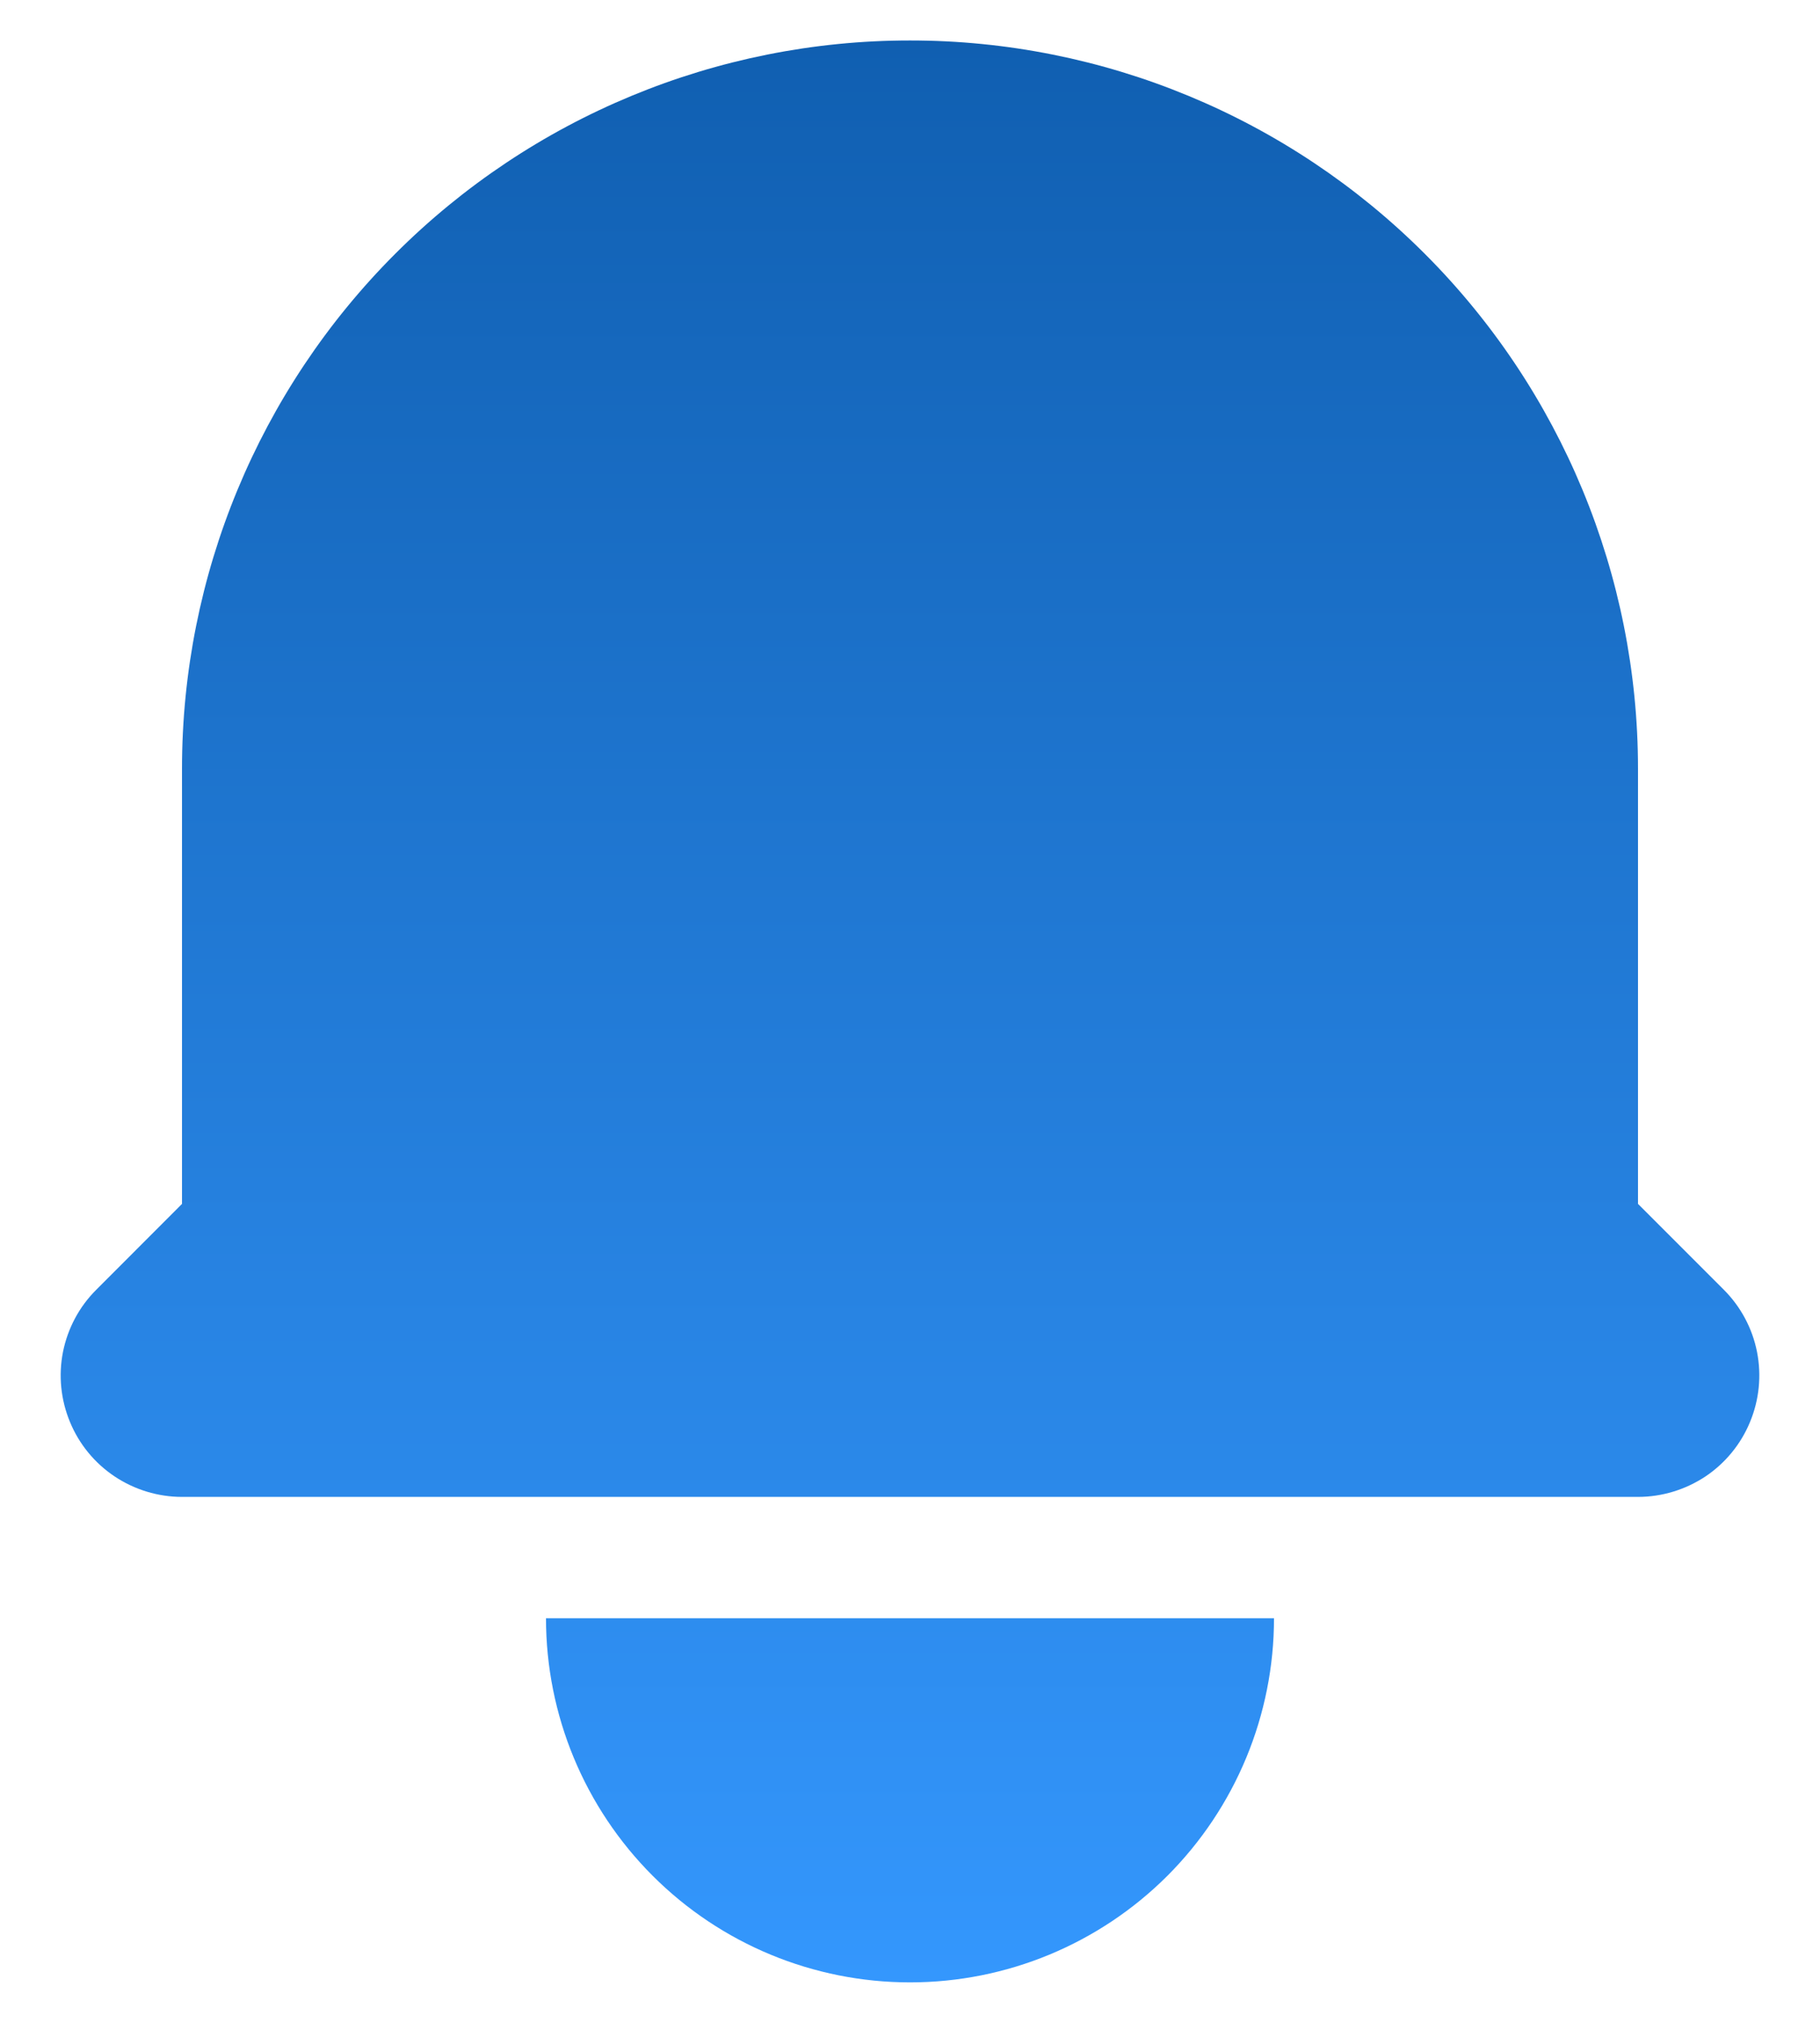<svg width="18" height="20" viewBox="0 0 18 20" fill="none" xmlns="http://www.w3.org/2000/svg">
<path d="M9 0.4C7.091 0.4 5.259 1.159 3.909 2.509C2.559 3.859 1.8 5.69 1.8 7.6V11.903L0.952 12.752C0.784 12.919 0.67 13.133 0.623 13.366C0.577 13.599 0.601 13.84 0.692 14.059C0.782 14.278 0.936 14.466 1.134 14.598C1.331 14.729 1.563 14.8 1.8 14.8H16.2C16.437 14.8 16.669 14.729 16.867 14.598C17.064 14.466 17.218 14.278 17.308 14.059C17.399 13.84 17.423 13.599 17.377 13.366C17.331 13.133 17.216 12.919 17.049 12.752L16.2 11.903V7.6C16.2 5.69 15.441 3.859 14.091 2.509C12.741 1.159 10.91 0.4 9 0.4ZM9 19.6C8.045 19.6 7.13 19.221 6.455 18.546C5.779 17.87 5.4 16.955 5.4 16H12.6C12.6 16.955 12.221 17.87 11.546 18.546C10.87 19.221 9.955 19.6 9 19.6Z" fill="url(#paint0_linear_621_1727)"/>
<defs>
<linearGradient id="paint0_linear_621_1727" x1="9" y1="0.4" x2="9" y2="19.6" gradientUnits="userSpaceOnUse">
<stop stop-color="#1670CD"/>
<stop offset="0" stop-color="#105FB1"/>
<stop offset="1" stop-color="#3497FD"/>
</linearGradient>
</defs>
</svg>
